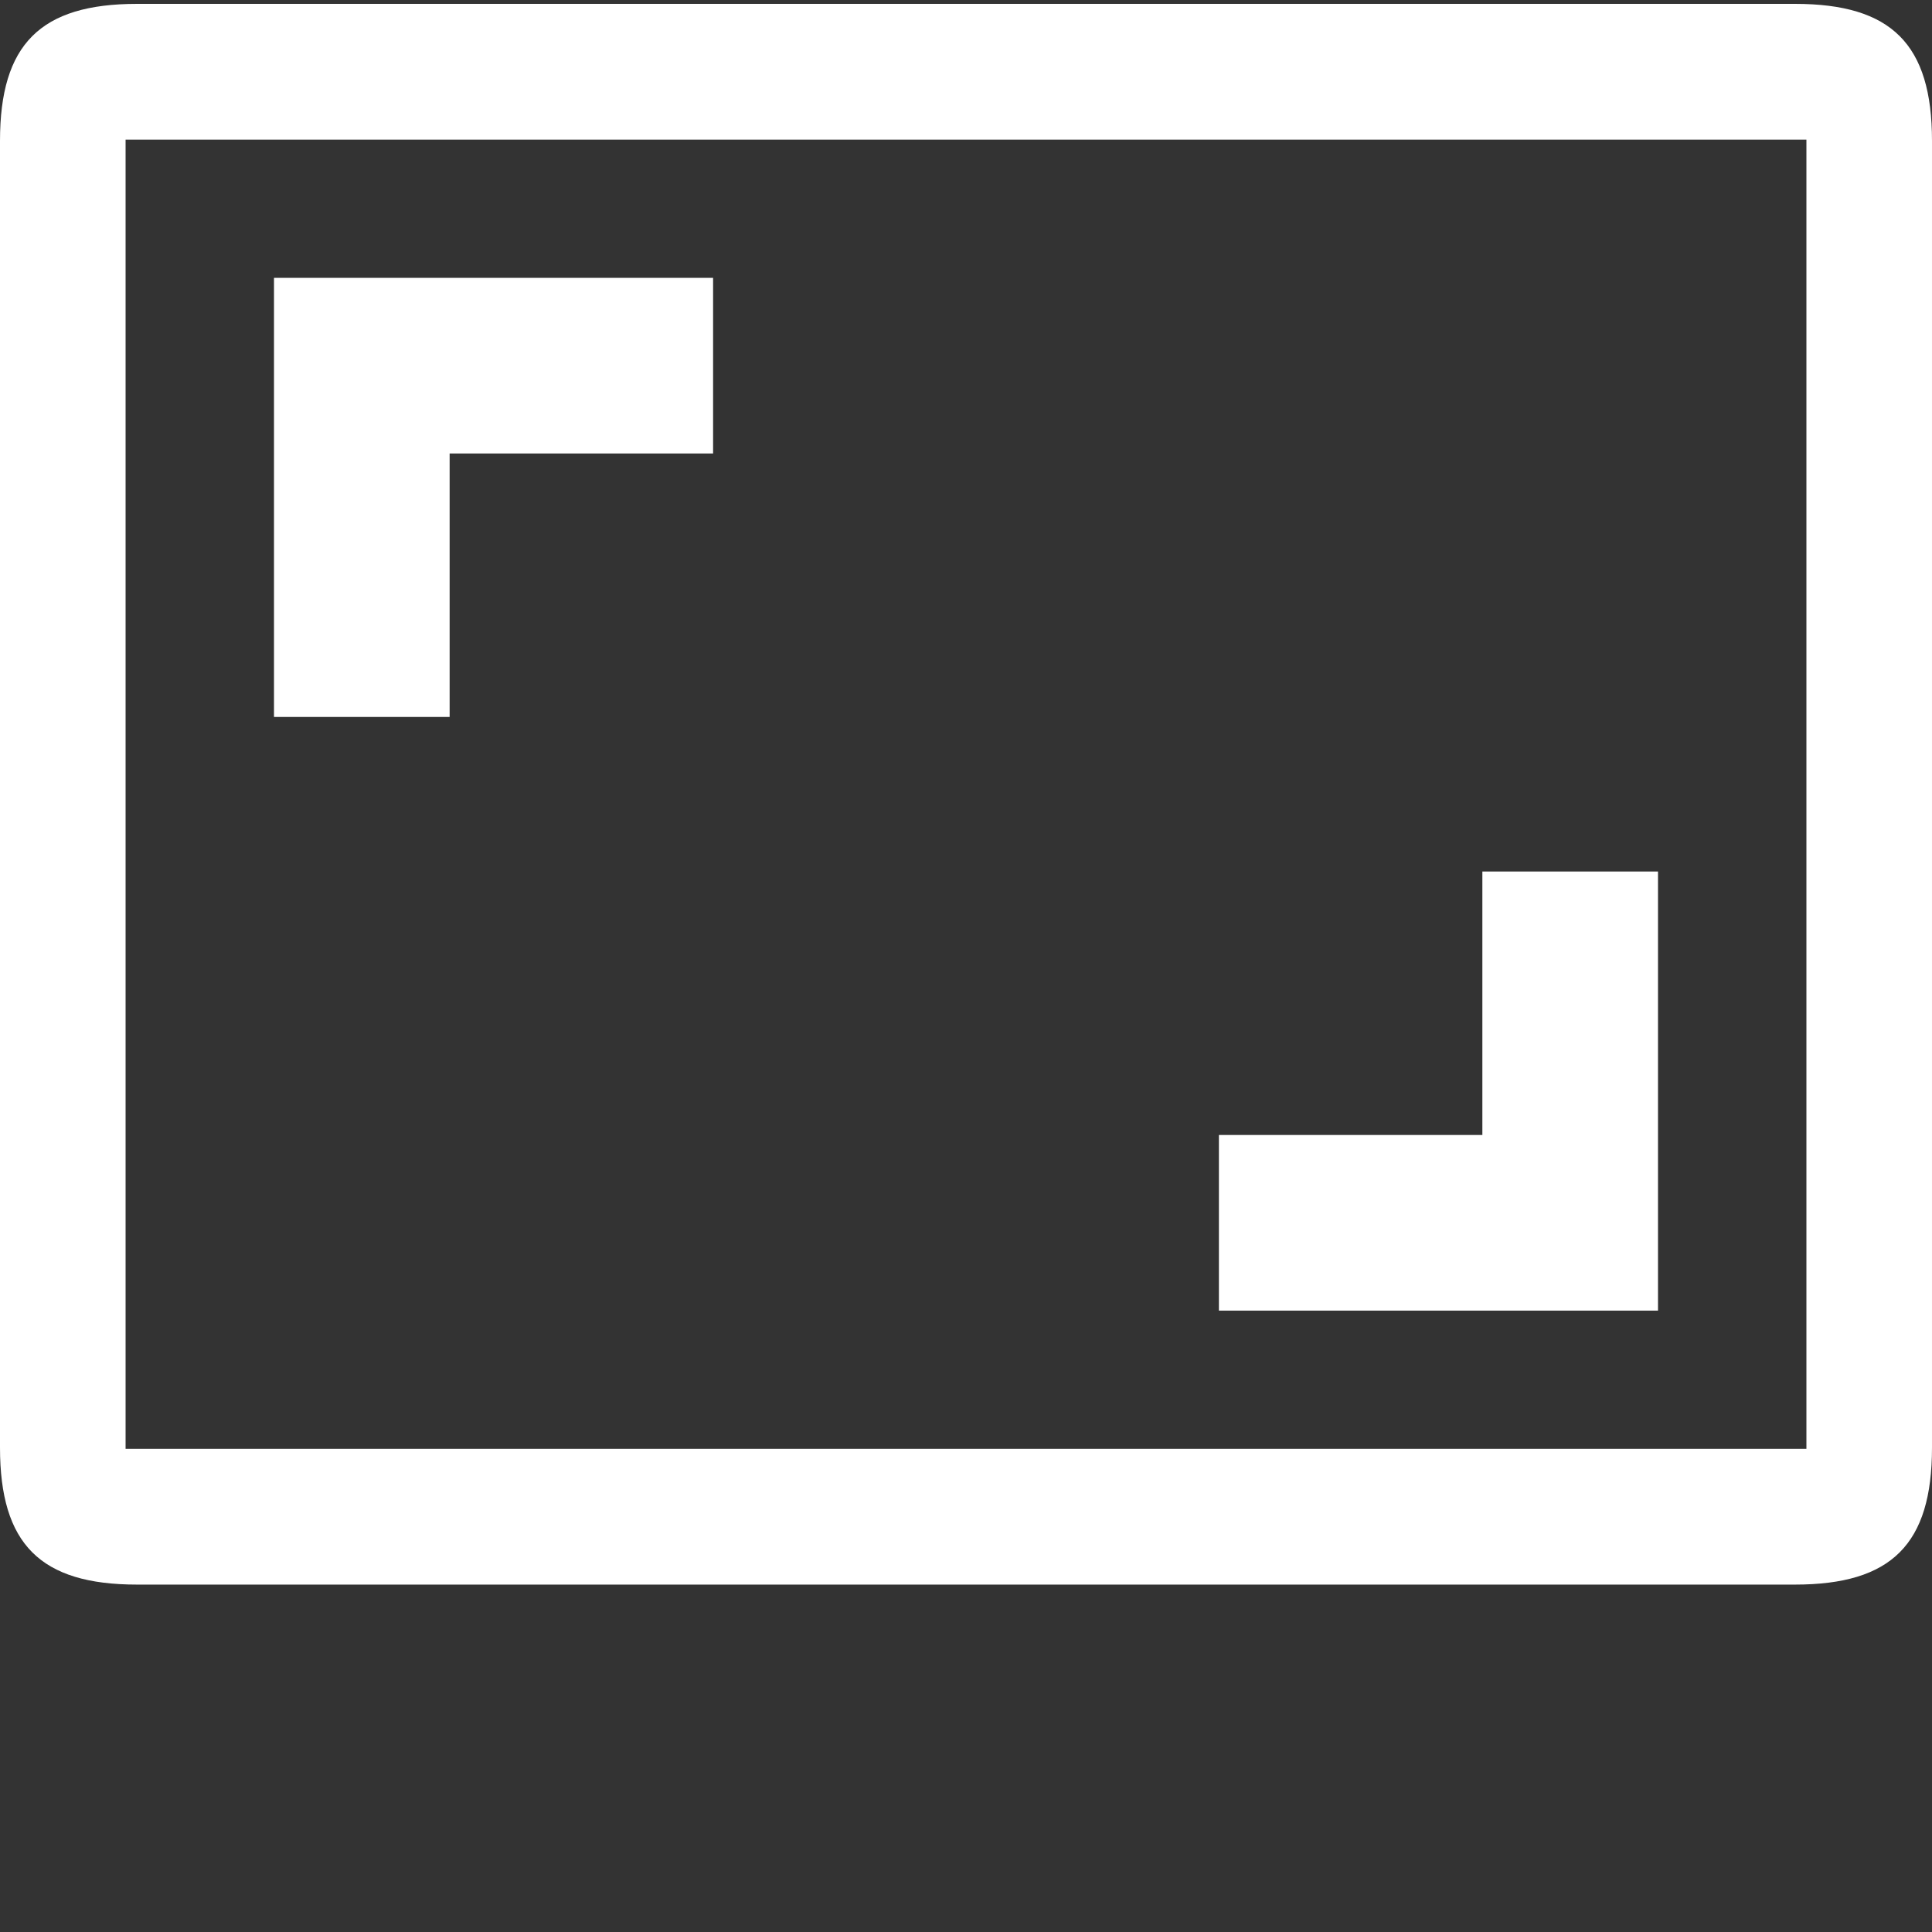 <?xml version="1.0" encoding="utf-8"?>
<!-- Generator: Adobe Illustrator 16.0.0, SVG Export Plug-In . SVG Version: 6.00 Build 0)  -->
<!DOCTYPE svg PUBLIC "-//W3C//DTD SVG 1.1//EN" "http://www.w3.org/Graphics/SVG/1.1/DTD/svg11.dtd">
<svg version="1.1"
	 id="svg2" xmlns:dc="http://purl.org/dc/elements/1.1/" xmlns:cc="http://creativecommons.org/ns#" xmlns:rdf="http://www.w3.org/1999/02/22-rdf-syntax-ns#" xmlns:svg="http://www.w3.org/2000/svg" xmlns:sodipodi="http://sodipodi.sourceforge.net/DTD/sodipodi-0.dtd" xmlns:inkscape="http://www.inkscape.org/namespaces/inkscape" inkscape:version="0.91 r13725" sodipodi:docname="aspect_ratio.svg"
	 xmlns="http://www.w3.org/2000/svg" xmlns:xlink="http://www.w3.org/1999/xlink" x="0px" y="0px" width="500px" height="500px"
	 viewBox="0 0 500 500" enable-background="new 0 0 500 500" xml:space="preserve">
<rect x="0" y="0" width="500" height="500" fill="#333333" stroke="none"/>
<sodipodi:namedview  units="px" id="base" pagecolor="#ffffff" bordercolor="#666666" borderopacity="1.0" inkscape:zoom="0.24748737" inkscape:cx="455.8441" inkscape:cy="846.75883" showgrid="false" inkscape:bbox-paths="true" inkscape:snap-midpoints="true" inkscape:snap-bbox-midpoints="true" inkscape:bbox-nodes="true" inkscape:snap-bbox="true" inkscape:pageshadow="2" inkscape:window-width="1920" inkscape:window-height="1058" inkscape:pageopacity="0.0" inkscape:document-units="px" inkscape:current-layer="g3344" inkscape:window-x="-8" inkscape:window-y="-8" inkscape:object-nodes="true" inkscape:window-maximized="1" inkscape:object-paths="true" inkscape:snap-object-midpoints="true" inkscape:snap-text-baseline="true" inkscape:snap-page="true" inkscape:snap-center="true" inkscape:snap-smooth-nodes="true" inkscape:snap-bbox-edge-midpoints="true" inkscape:snap-intersection-paths="true">
	</sodipodi:namedview>
<g id="layer1" transform="translate(0,-552.362)" inkscape:label="Layer 1" inkscape:groupmode="layer">
	<g id="g3344" transform="translate(-847.143,-480.365)">
		<path id="path4" inkscape:connector-curvature="0" fill="#FFFFFF" d="M1276.233,1258.273h-45.455v68.182h-68.182v45.455h113.636
			L1276.233,1258.273L1276.233,1258.273z M963.507,1150.091h68.182v-45.455H918.053v113.637h45.455L963.507,1150.091
			L963.507,1150.091z M1301.687,1033.728H882.598c-25,0-35.455,10.454-35.455,35.454v338.183c0,24.999,10.455,35.454,35.455,35.454
			h429.09c25,0,35.455-10.455,35.455-35.454v-338.183c0-25-10.455-35.455-35.455-35.455L1301.687,1033.728L1301.687,1033.728z
			 M1314.642,1407.681H879.643v-338.816h434.999V1407.681z"/>
	</g>
</g>
</svg>
